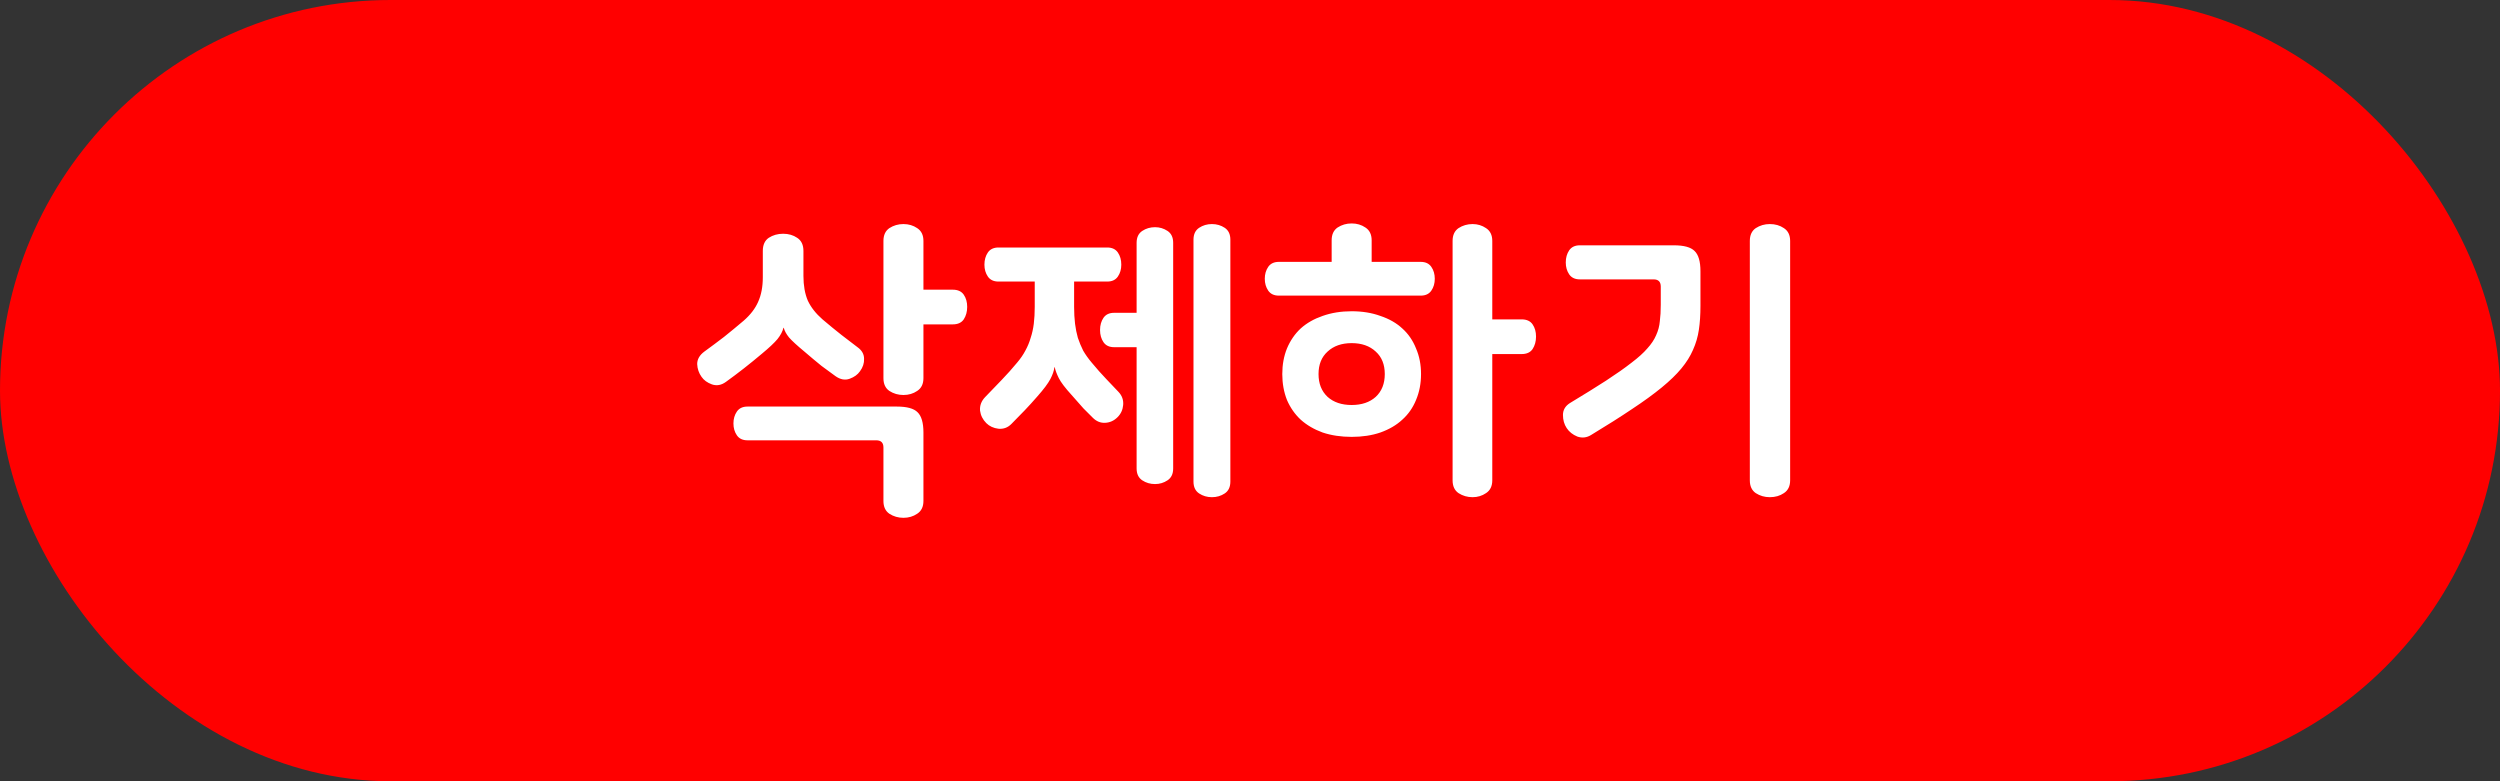 <svg width="160" height="50" viewBox="0 0 160 50" fill="none" xmlns="http://www.w3.org/2000/svg">
<rect x="0" y="0" width="160" height="50" fill="#333333" stroke="none"/>
<rect width="160" height="50" rx="25" fill="#FF0000"/>
<path d="M51.42 17.66C51.42 18.273 51.513 18.8 51.7 19.24C51.9 19.667 52.213 20.067 52.64 20.44C53.08 20.813 53.487 21.147 53.86 21.44C54.233 21.733 54.573 21.993 54.88 22.22C55.16 22.42 55.3 22.667 55.3 22.96C55.313 23.24 55.227 23.507 55.04 23.76C54.893 23.973 54.673 24.133 54.38 24.24C54.087 24.347 53.787 24.293 53.48 24.08C53.24 23.907 52.94 23.687 52.58 23.42C52.233 23.14 51.867 22.833 51.48 22.5C51.013 22.113 50.687 21.813 50.5 21.6C50.327 21.387 50.213 21.18 50.16 20.98H50.14C50.087 21.207 49.96 21.447 49.76 21.7C49.56 21.94 49.227 22.253 48.76 22.64C47.987 23.293 47.22 23.893 46.46 24.44C46.167 24.653 45.867 24.707 45.56 24.6C45.267 24.493 45.047 24.333 44.9 24.12C44.727 23.88 44.633 23.607 44.62 23.3C44.62 22.993 44.773 22.727 45.08 22.5C45.52 22.18 45.94 21.867 46.34 21.56C46.74 21.24 47.16 20.893 47.6 20.52C48.027 20.147 48.333 19.747 48.52 19.32C48.72 18.88 48.82 18.353 48.82 17.74V16.06C48.82 15.673 48.947 15.393 49.2 15.22C49.467 15.047 49.773 14.96 50.12 14.96C50.467 14.96 50.767 15.047 51.02 15.22C51.287 15.393 51.42 15.673 51.42 16.06V17.66ZM60.98 18.54C61.3 18.54 61.533 18.647 61.68 18.86C61.827 19.073 61.9 19.333 61.9 19.64C61.9 19.947 61.827 20.213 61.68 20.44C61.533 20.653 61.3 20.76 60.98 20.76H59.1V24.2C59.1 24.573 58.967 24.847 58.7 25.02C58.447 25.193 58.153 25.28 57.82 25.28C57.487 25.28 57.187 25.193 56.92 25.02C56.667 24.847 56.54 24.573 56.54 24.2V15.42C56.54 15.047 56.667 14.773 56.92 14.6C57.187 14.427 57.487 14.34 57.82 14.34C58.153 14.34 58.447 14.427 58.7 14.6C58.967 14.773 59.1 15.047 59.1 15.42V18.54H60.98ZM56.54 28.64C56.54 28.333 56.387 28.18 56.08 28.18H47.84C47.533 28.18 47.307 28.073 47.16 27.86C47.013 27.647 46.94 27.393 46.94 27.1C46.94 26.807 47.013 26.553 47.16 26.34C47.307 26.127 47.533 26.02 47.84 26.02H57.4C58.04 26.02 58.48 26.14 58.72 26.38C58.973 26.62 59.1 27.053 59.1 27.68V32.06C59.1 32.433 58.967 32.707 58.7 32.88C58.447 33.053 58.153 33.14 57.82 33.14C57.487 33.14 57.187 33.053 56.92 32.88C56.667 32.707 56.54 32.433 56.54 32.06V28.64ZM68.743 18.02V19.64C68.743 20.027 68.763 20.387 68.803 20.72C68.843 21.04 68.903 21.34 68.983 21.62C69.076 21.9 69.19 22.173 69.323 22.44C69.47 22.693 69.65 22.947 69.863 23.2C70.183 23.587 70.496 23.94 70.803 24.26C71.11 24.58 71.37 24.853 71.583 25.08C71.81 25.32 71.91 25.6 71.883 25.92C71.856 26.227 71.737 26.487 71.523 26.7C71.296 26.927 71.03 27.047 70.723 27.06C70.43 27.073 70.17 26.967 69.943 26.74C69.796 26.593 69.597 26.393 69.343 26.14C69.103 25.873 68.85 25.587 68.583 25.28C68.17 24.827 67.897 24.467 67.763 24.2C67.63 23.933 67.543 23.7 67.503 23.5H67.483C67.457 23.727 67.37 23.98 67.223 24.26C67.076 24.54 66.796 24.913 66.383 25.38C66.117 25.687 65.85 25.98 65.583 26.26C65.317 26.54 65.03 26.833 64.723 27.14C64.496 27.367 64.223 27.467 63.903 27.44C63.583 27.4 63.323 27.28 63.123 27.08C62.897 26.853 62.763 26.587 62.723 26.28C62.697 25.96 62.803 25.673 63.043 25.42C63.416 25.033 63.77 24.667 64.103 24.32C64.45 23.96 64.783 23.587 65.103 23.2C65.317 22.947 65.49 22.693 65.623 22.44C65.77 22.173 65.883 21.9 65.963 21.62C66.056 21.34 66.123 21.04 66.163 20.72C66.203 20.387 66.223 20.027 66.223 19.64V18.02H63.903C63.596 18.02 63.37 17.913 63.223 17.7C63.077 17.487 63.003 17.233 63.003 16.94C63.003 16.633 63.077 16.373 63.223 16.16C63.37 15.947 63.596 15.84 63.903 15.84H70.863C71.17 15.84 71.397 15.947 71.543 16.16C71.69 16.373 71.763 16.633 71.763 16.94C71.763 17.233 71.69 17.487 71.543 17.7C71.397 17.913 71.17 18.02 70.863 18.02H68.743ZM72.743 22.22H71.303C70.996 22.22 70.77 22.113 70.623 21.9C70.477 21.687 70.403 21.427 70.403 21.12C70.403 20.813 70.477 20.553 70.623 20.34C70.77 20.127 70.996 20.02 71.303 20.02H72.743V15.54C72.743 15.193 72.863 14.94 73.103 14.78C73.343 14.62 73.617 14.54 73.923 14.54C74.216 14.54 74.483 14.62 74.723 14.78C74.963 14.94 75.083 15.193 75.083 15.54V29.98C75.083 30.327 74.963 30.58 74.723 30.74C74.483 30.9 74.216 30.98 73.923 30.98C73.617 30.98 73.343 30.9 73.103 30.74C72.863 30.58 72.743 30.327 72.743 29.98V22.22ZM76.383 15.34C76.383 14.993 76.503 14.74 76.743 14.58C76.983 14.42 77.257 14.34 77.563 14.34C77.87 14.34 78.143 14.42 78.383 14.58C78.623 14.74 78.743 14.993 78.743 15.34V30.82C78.743 31.167 78.623 31.42 78.383 31.58C78.143 31.74 77.87 31.82 77.563 31.82C77.257 31.82 76.983 31.74 76.743 31.58C76.503 31.42 76.383 31.167 76.383 30.82V15.34ZM86.506 19.92C87.186 19.92 87.8 20.02 88.346 20.22C88.906 20.407 89.373 20.673 89.746 21.02C90.133 21.367 90.426 21.793 90.626 22.3C90.84 22.793 90.946 23.34 90.946 23.94C90.946 24.54 90.84 25.093 90.626 25.6C90.426 26.093 90.133 26.513 89.746 26.86C89.373 27.207 88.906 27.48 88.346 27.68C87.8 27.867 87.186 27.96 86.506 27.96C85.826 27.96 85.206 27.867 84.646 27.68C84.1 27.48 83.633 27.207 83.246 26.86C82.873 26.513 82.58 26.093 82.366 25.6C82.166 25.093 82.066 24.54 82.066 23.94C82.066 23.34 82.166 22.793 82.366 22.3C82.58 21.793 82.873 21.367 83.246 21.02C83.633 20.673 84.1 20.407 84.646 20.22C85.206 20.02 85.826 19.92 86.506 19.92ZM85.226 16.76V15.38C85.226 15.007 85.353 14.733 85.606 14.56C85.873 14.387 86.173 14.3 86.506 14.3C86.84 14.3 87.133 14.387 87.386 14.56C87.653 14.733 87.786 15.007 87.786 15.38V16.76H90.926C91.233 16.76 91.46 16.867 91.606 17.08C91.753 17.293 91.826 17.547 91.826 17.84C91.826 18.133 91.753 18.387 91.606 18.6C91.46 18.813 91.233 18.92 90.926 18.92H81.846C81.54 18.92 81.313 18.813 81.166 18.6C81.02 18.387 80.946 18.133 80.946 17.84C80.946 17.547 81.02 17.293 81.166 17.08C81.313 16.867 81.54 16.76 81.846 16.76H85.226ZM86.506 25.92C87.146 25.92 87.66 25.747 88.046 25.4C88.433 25.04 88.626 24.553 88.626 23.94C88.626 23.327 88.433 22.847 88.046 22.5C87.66 22.14 87.146 21.96 86.506 21.96C85.866 21.96 85.353 22.14 84.966 22.5C84.58 22.847 84.386 23.327 84.386 23.94C84.386 24.553 84.58 25.04 84.966 25.4C85.353 25.747 85.866 25.92 86.506 25.92ZM95.506 20.44H97.386C97.706 20.44 97.94 20.547 98.086 20.76C98.233 20.973 98.306 21.233 98.306 21.54C98.306 21.847 98.233 22.113 98.086 22.34C97.94 22.553 97.706 22.66 97.386 22.66H95.506V30.74C95.506 31.113 95.373 31.387 95.106 31.56C94.853 31.733 94.566 31.82 94.246 31.82C93.913 31.82 93.613 31.733 93.346 31.56C93.093 31.387 92.966 31.113 92.966 30.74V15.42C92.966 15.047 93.093 14.773 93.346 14.6C93.613 14.427 93.913 14.34 94.246 14.34C94.566 14.34 94.853 14.427 95.106 14.6C95.373 14.773 95.506 15.047 95.506 15.42V20.44ZM101.109 17.88C100.803 17.88 100.576 17.773 100.429 17.56C100.283 17.347 100.209 17.093 100.209 16.8C100.209 16.493 100.283 16.233 100.429 16.02C100.576 15.807 100.803 15.7 101.109 15.7H107.129C107.769 15.7 108.209 15.82 108.449 16.06C108.703 16.3 108.829 16.733 108.829 17.36V19.58C108.829 20.14 108.796 20.647 108.729 21.1C108.663 21.553 108.536 21.987 108.349 22.4C108.176 22.8 107.929 23.193 107.609 23.58C107.289 23.967 106.869 24.373 106.349 24.8C105.829 25.227 105.196 25.687 104.449 26.18C103.716 26.673 102.843 27.227 101.829 27.84C101.549 28.013 101.256 28.047 100.949 27.94C100.656 27.82 100.429 27.64 100.269 27.4C100.109 27.16 100.029 26.88 100.029 26.56C100.029 26.24 100.176 25.987 100.469 25.8C101.376 25.253 102.149 24.773 102.789 24.36C103.443 23.933 103.983 23.553 104.409 23.22C104.849 22.887 105.189 22.58 105.429 22.3C105.683 22.02 105.869 21.74 105.989 21.46C106.123 21.167 106.203 20.867 106.229 20.56C106.269 20.253 106.289 19.9 106.289 19.5V18.34C106.289 18.033 106.136 17.88 105.829 17.88H101.109ZM114.569 30.74C114.569 31.113 114.436 31.387 114.169 31.56C113.916 31.733 113.616 31.82 113.269 31.82C112.936 31.82 112.636 31.733 112.369 31.56C112.116 31.387 111.989 31.113 111.989 30.74V15.42C111.989 15.047 112.116 14.773 112.369 14.6C112.636 14.427 112.936 14.34 113.269 14.34C113.616 14.34 113.916 14.427 114.169 14.6C114.436 14.773 114.569 15.047 114.569 15.42V30.74Z" fill="white"/>
</svg>
